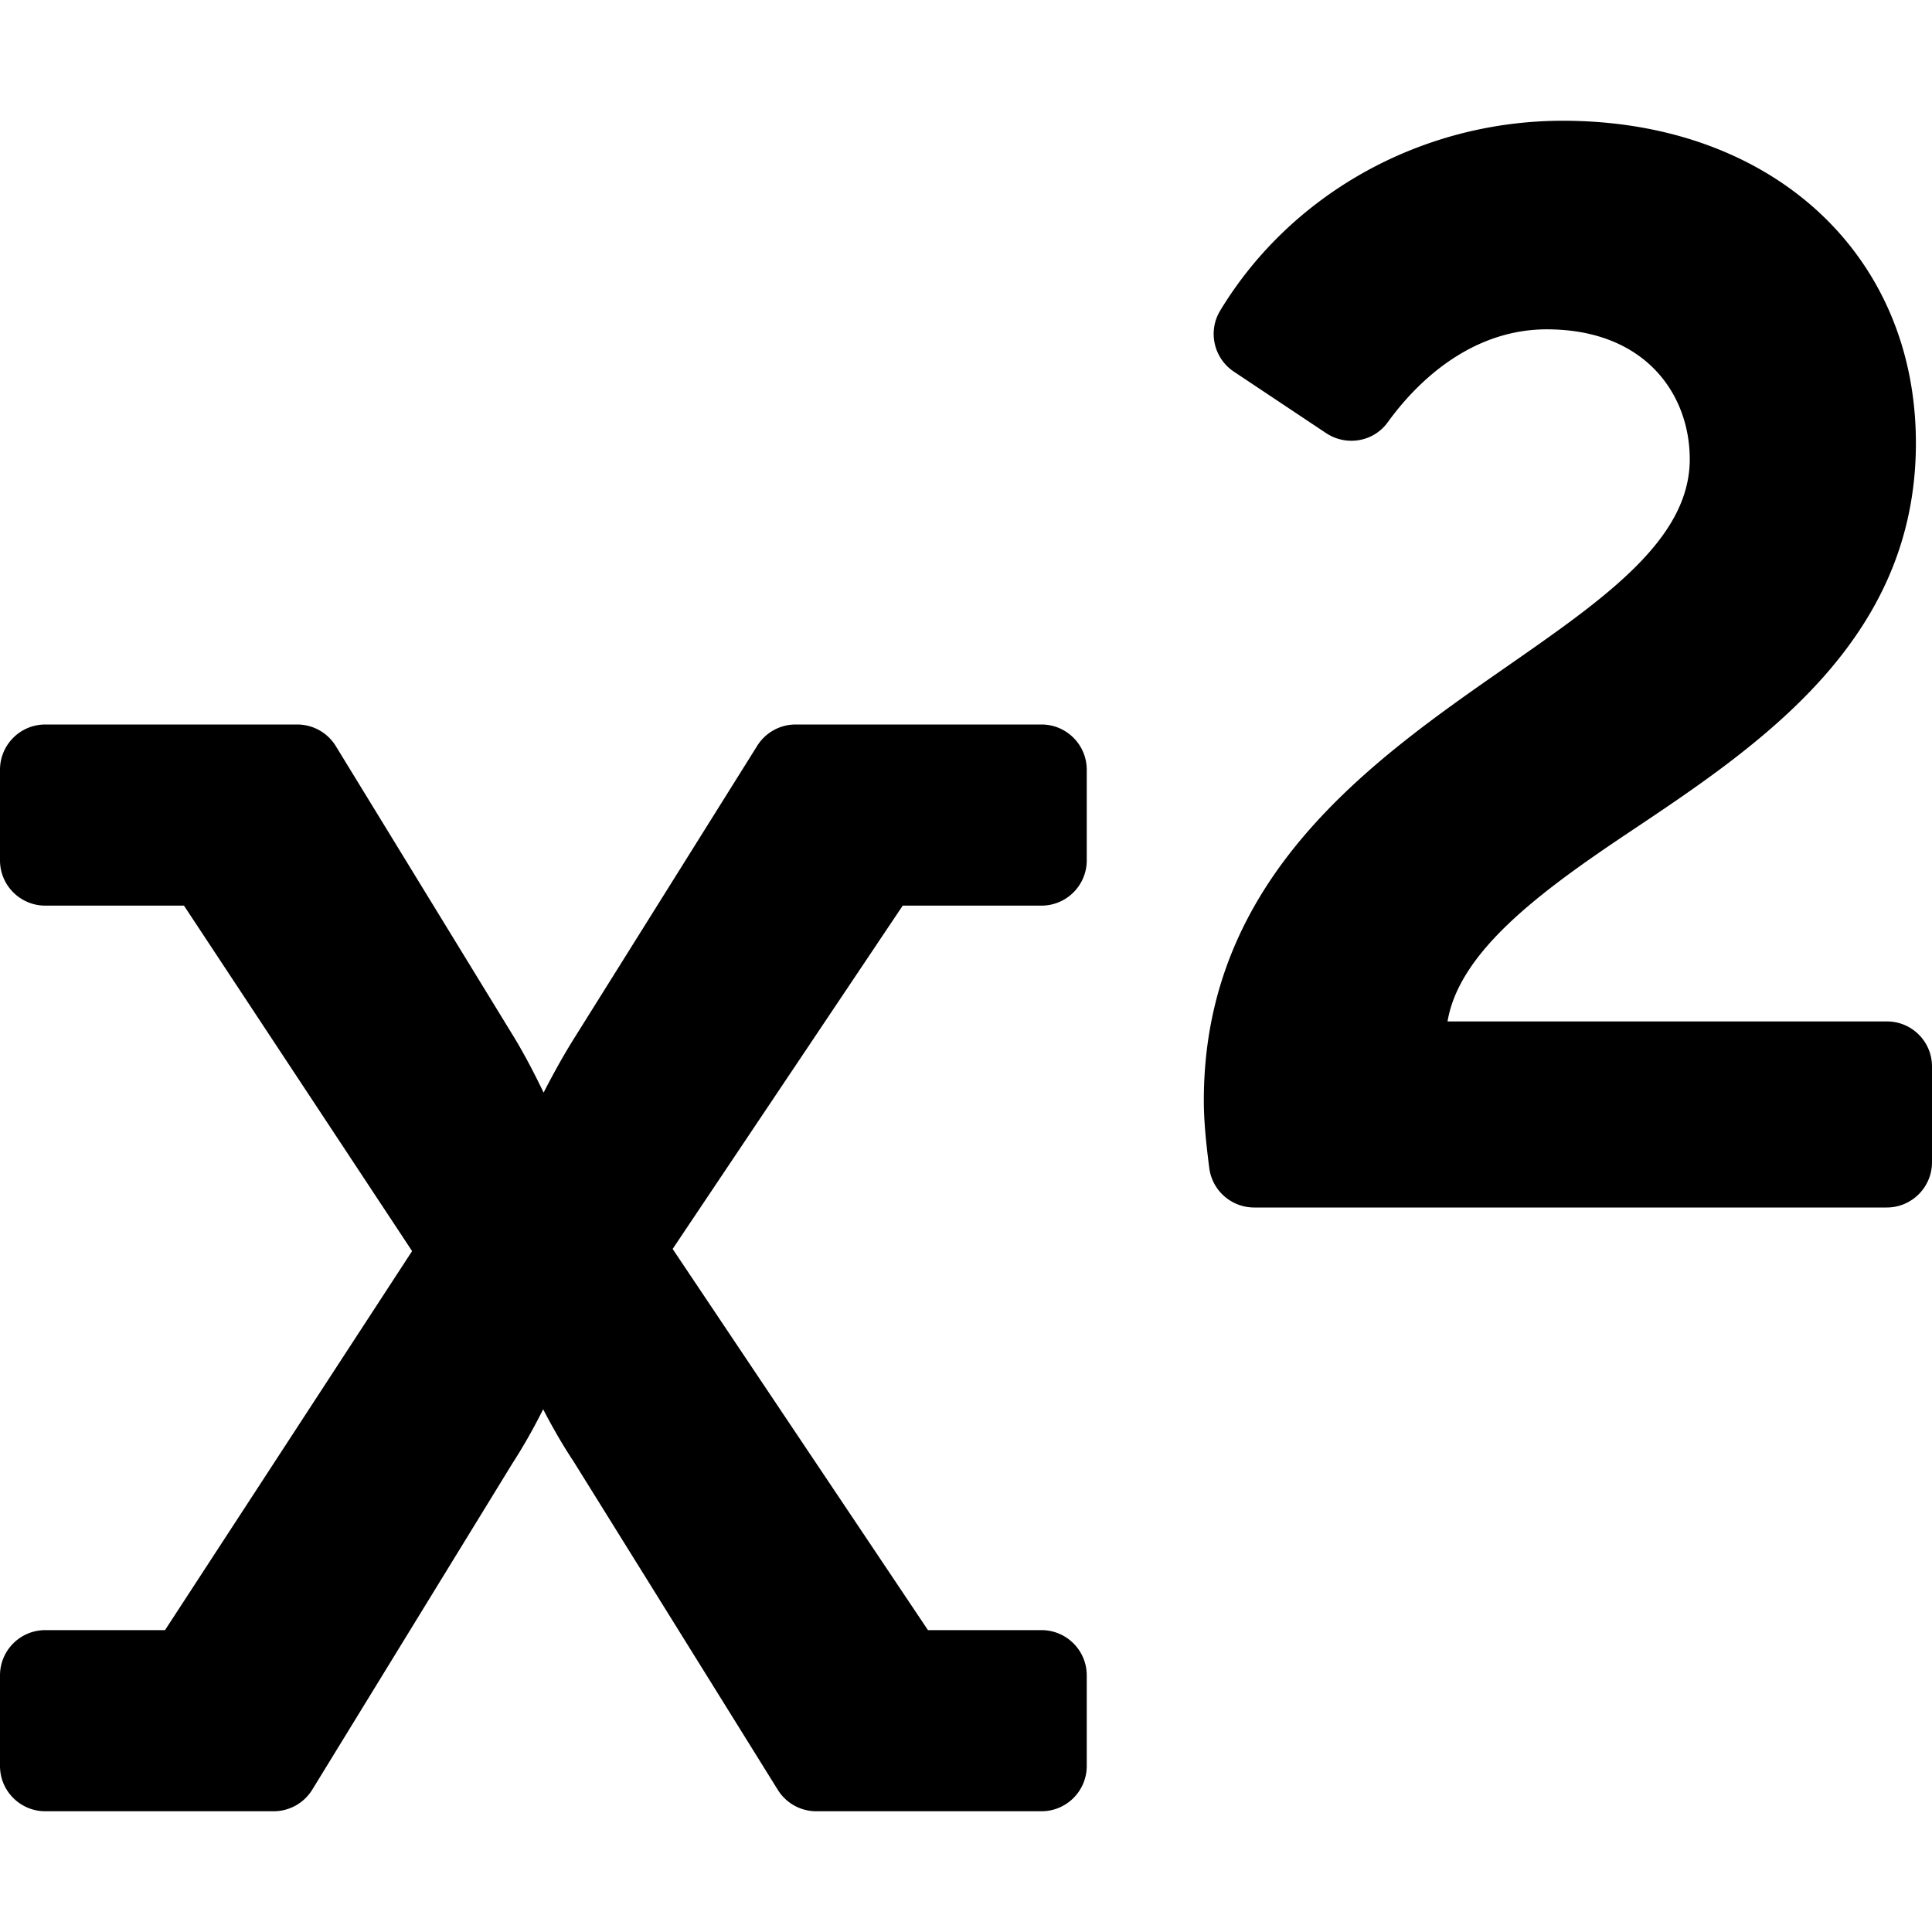 <svg xmlns="http://www.w3.org/2000/svg" viewBox="0 0 512 512"><path d="M500.065 270.691H383.611c3.092-18.342 24.015-34.022 47.984-50.038 34.415-22.995 76.138-50.642 76.138-103.222 0-50.301-38.48-85.431-93.577-85.431-37.629 0-72.116 19.458-90.794 50.314-3.321 5.486-1.706 12.623 3.631 16.18l24.42 16.276c5.32 3.546 12.556 2.364 16.309-2.812 10.243-14.13 24.825-24.68 42.168-24.68 26.189 0 37.912 17.288 37.912 34.421 0 21.219-22.471 36.854-48.49 54.956-35.769 24.886-80.283 55.857-80.283 114.931 0 5.562.558 11.025 1.433 17.915.762 5.997 5.861 10.499 11.906 10.499H500c6.627 0 12-5.373 12-12v-25.375c0-6.591-5.343-11.934-11.935-11.934zM245.92 432H276c6.627 0 12 5.373 12 12v24c0 6.627-5.373 12-12 12h-59.675a12 12 0 0 1-10.19-5.662l-54.204-87.153c-3.262-4.892-6.132-10.128-7.99-13.714-1.773 3.559-4.575 8.823-8.129 14.317l-53.058 86.488A12.005 12.005 0 0 1 72.524 480H12c-6.627 0-12-5.373-12-12v-24c0-6.627 5.373-12 12-12h31.728l65.48-100.449L48.755 240H12c-6.627 0-12-5.373-12-12v-24c0-6.627 5.373-12 12-12h66.764a12 12 0 0 1 10.234 5.734l47.525 77.624c2.986 4.976 5.742 10.45 7.54 14.194 1.856-3.636 4.718-8.991 7.984-14.217l48.63-77.701A12 12 0 0 1 210.849 192H276c6.627 0 12 5.373 12 12v24c0 6.627-5.373 12-12 12h-36.769l-60.974 90.984L245.92 432z"/></svg>
<!--
Font Awesome Pro 5.5.0 by @fontawesome - https://fontawesome.com
License - https://fontawesome.com/license (Commercial License)
-->